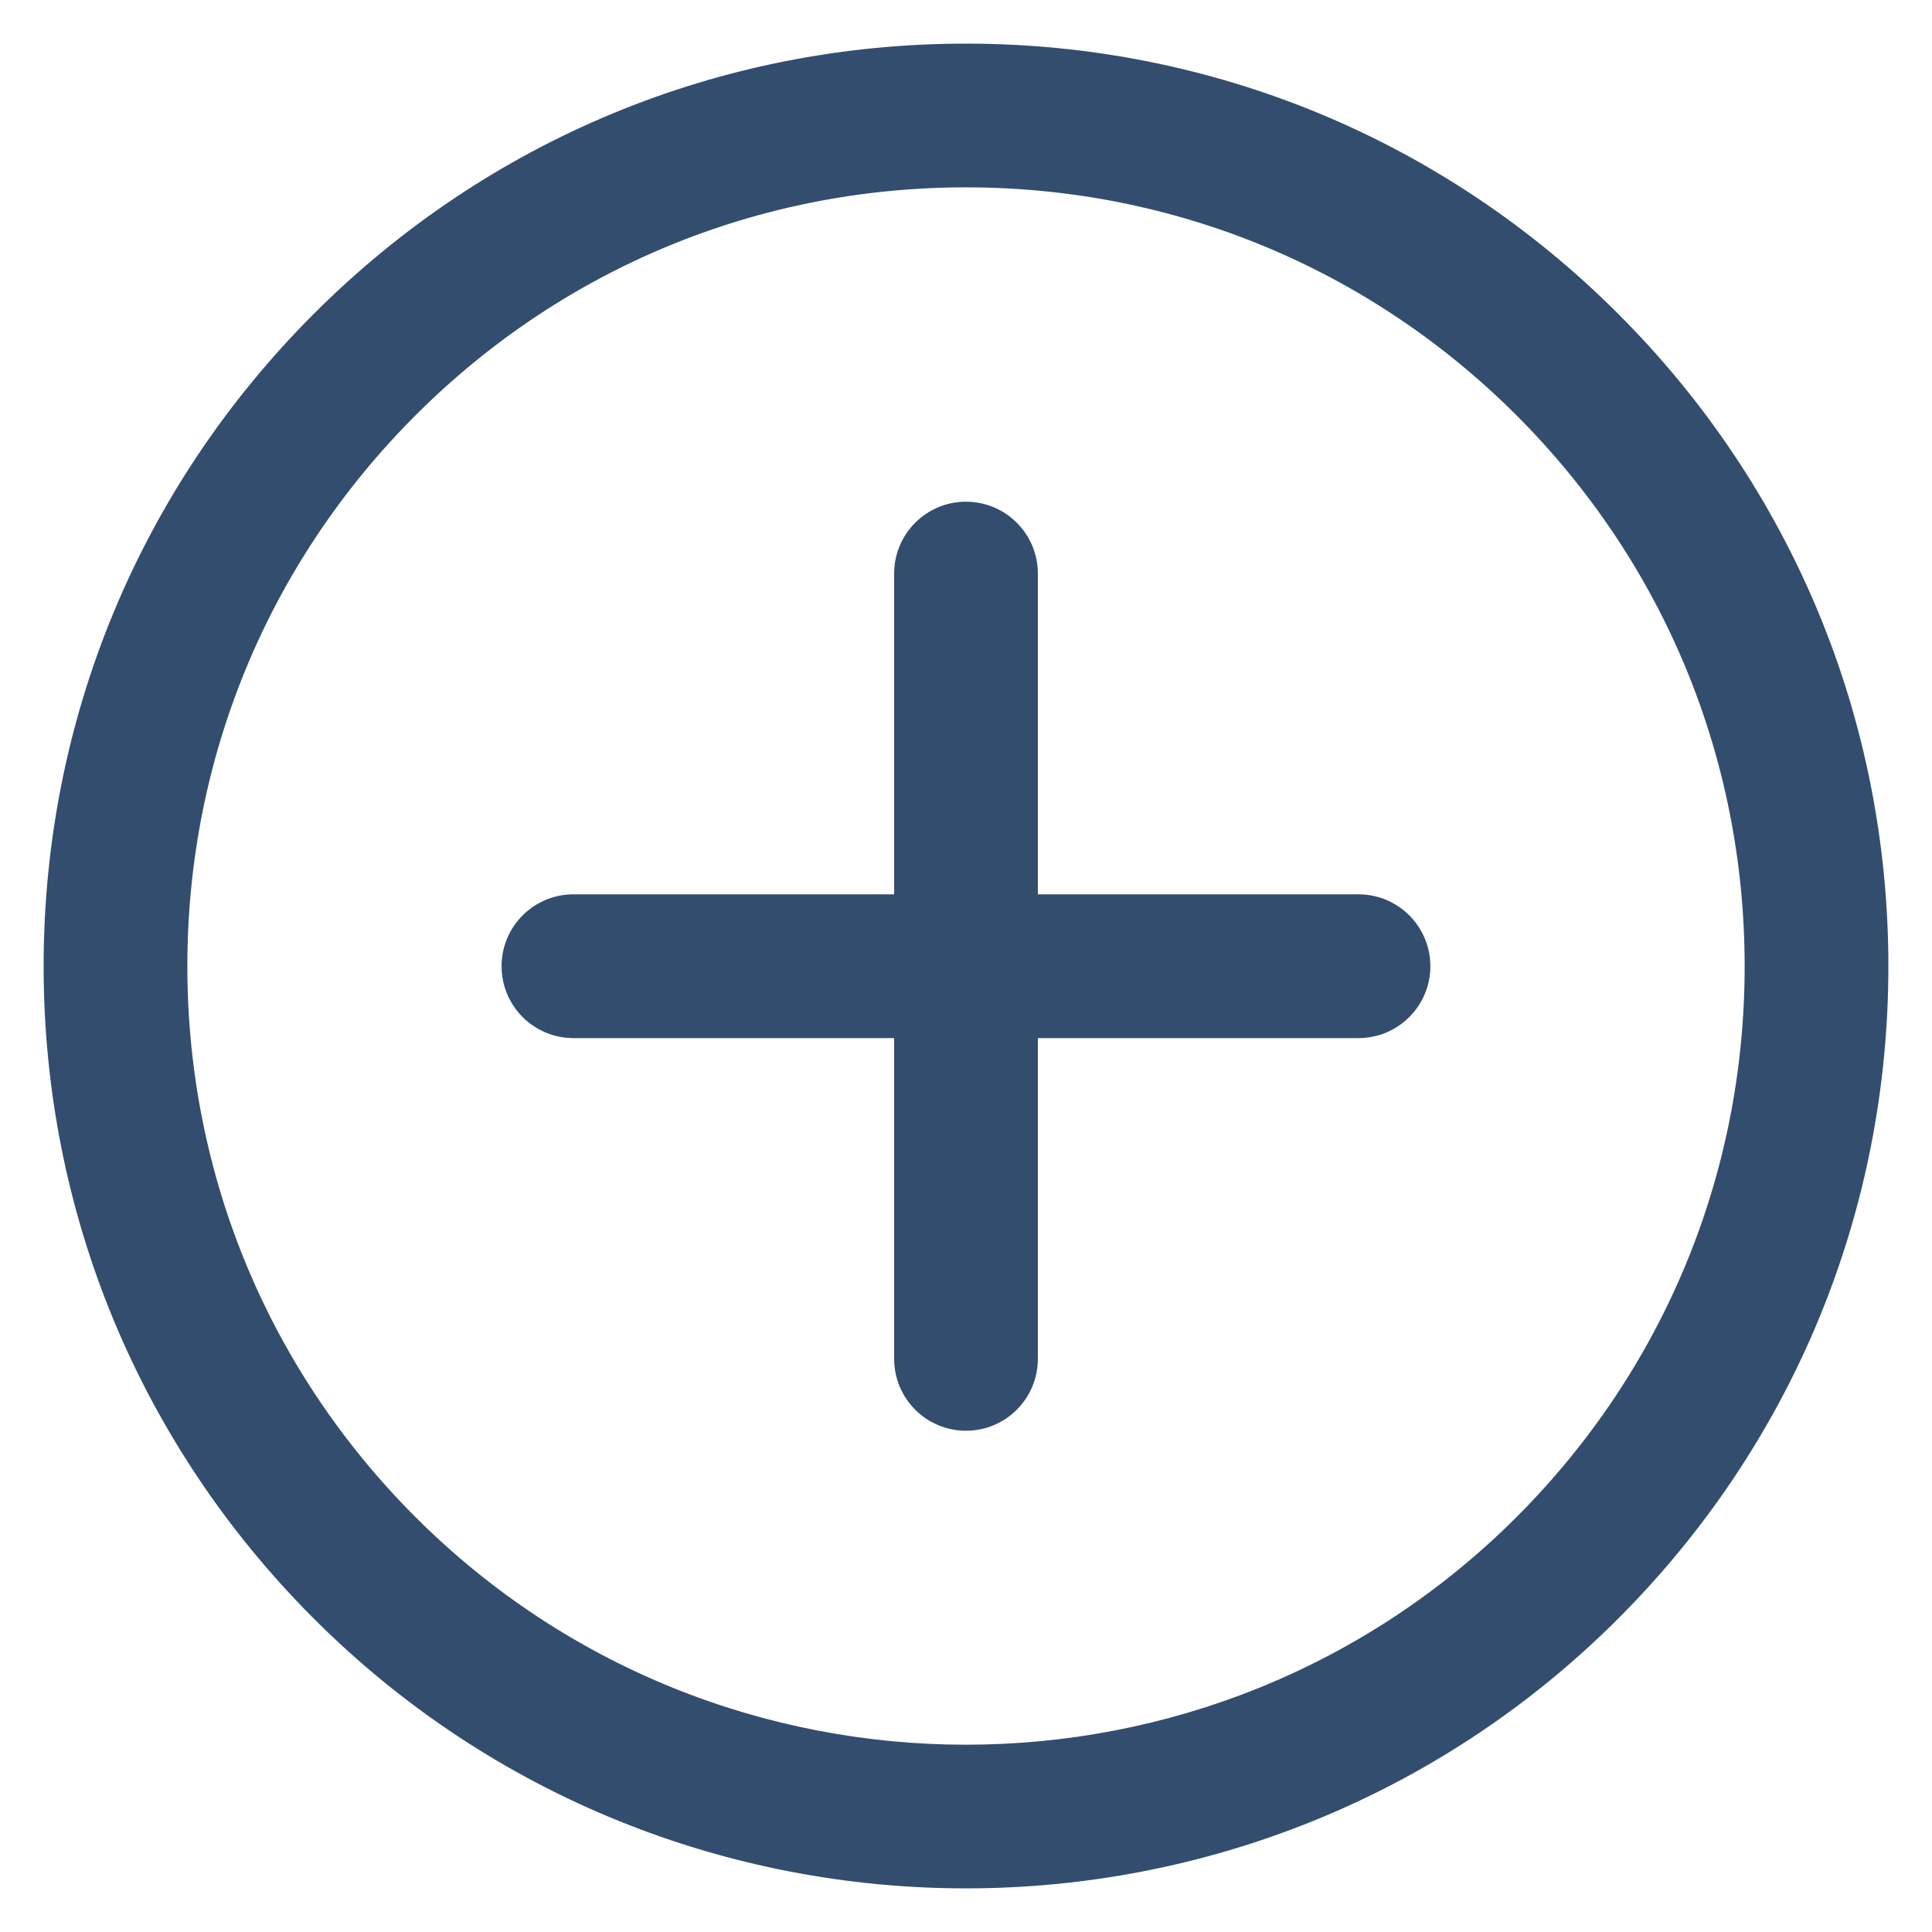 <svg width="31" height="31" viewBox="0 0 31 31" fill="none" xmlns="http://www.w3.org/2000/svg">
<path d="M24.441 24.447L24.547 24.553L24.441 24.447C19.511 29.378 11.489 29.377 6.559 24.447C4.171 22.058 2.856 18.882 2.856 15.503C2.856 12.125 4.171 8.949 6.559 6.56C8.947 4.171 12.122 2.856 15.5 2.856C18.878 2.856 22.053 4.171 24.441 6.56C26.829 8.949 28.144 12.125 28.144 15.503C28.144 18.882 26.829 22.057 24.441 24.447ZM21.798 16.507C22.352 16.507 22.801 16.057 22.801 15.503C22.801 14.95 22.352 14.5 21.798 14.5H16.503V9.203C16.503 8.65 16.054 8.2 15.5 8.2C14.946 8.2 14.497 8.65 14.497 9.203V14.5H9.201C8.647 14.5 8.198 14.95 8.198 15.503C8.198 16.057 8.647 16.507 9.201 16.507H14.497V21.803C14.497 22.358 14.946 22.807 15.5 22.807C16.054 22.807 16.503 22.358 16.503 21.803V16.507H21.798ZM25.859 25.865C28.626 23.097 30.15 19.417 30.15 15.503C30.15 11.589 28.626 7.909 25.859 5.142C23.092 2.375 19.413 0.85 15.5 0.85C11.587 0.85 7.908 2.375 5.141 5.142C2.374 7.91 0.85 11.589 0.85 15.503C0.85 19.417 2.374 23.097 5.141 25.865C7.997 28.722 11.749 30.15 15.5 30.15C19.251 30.15 23.003 28.722 25.859 25.865Z" fill="#334D6E" stroke="#334D6E" stroke-width="0.3"/>
</svg>
